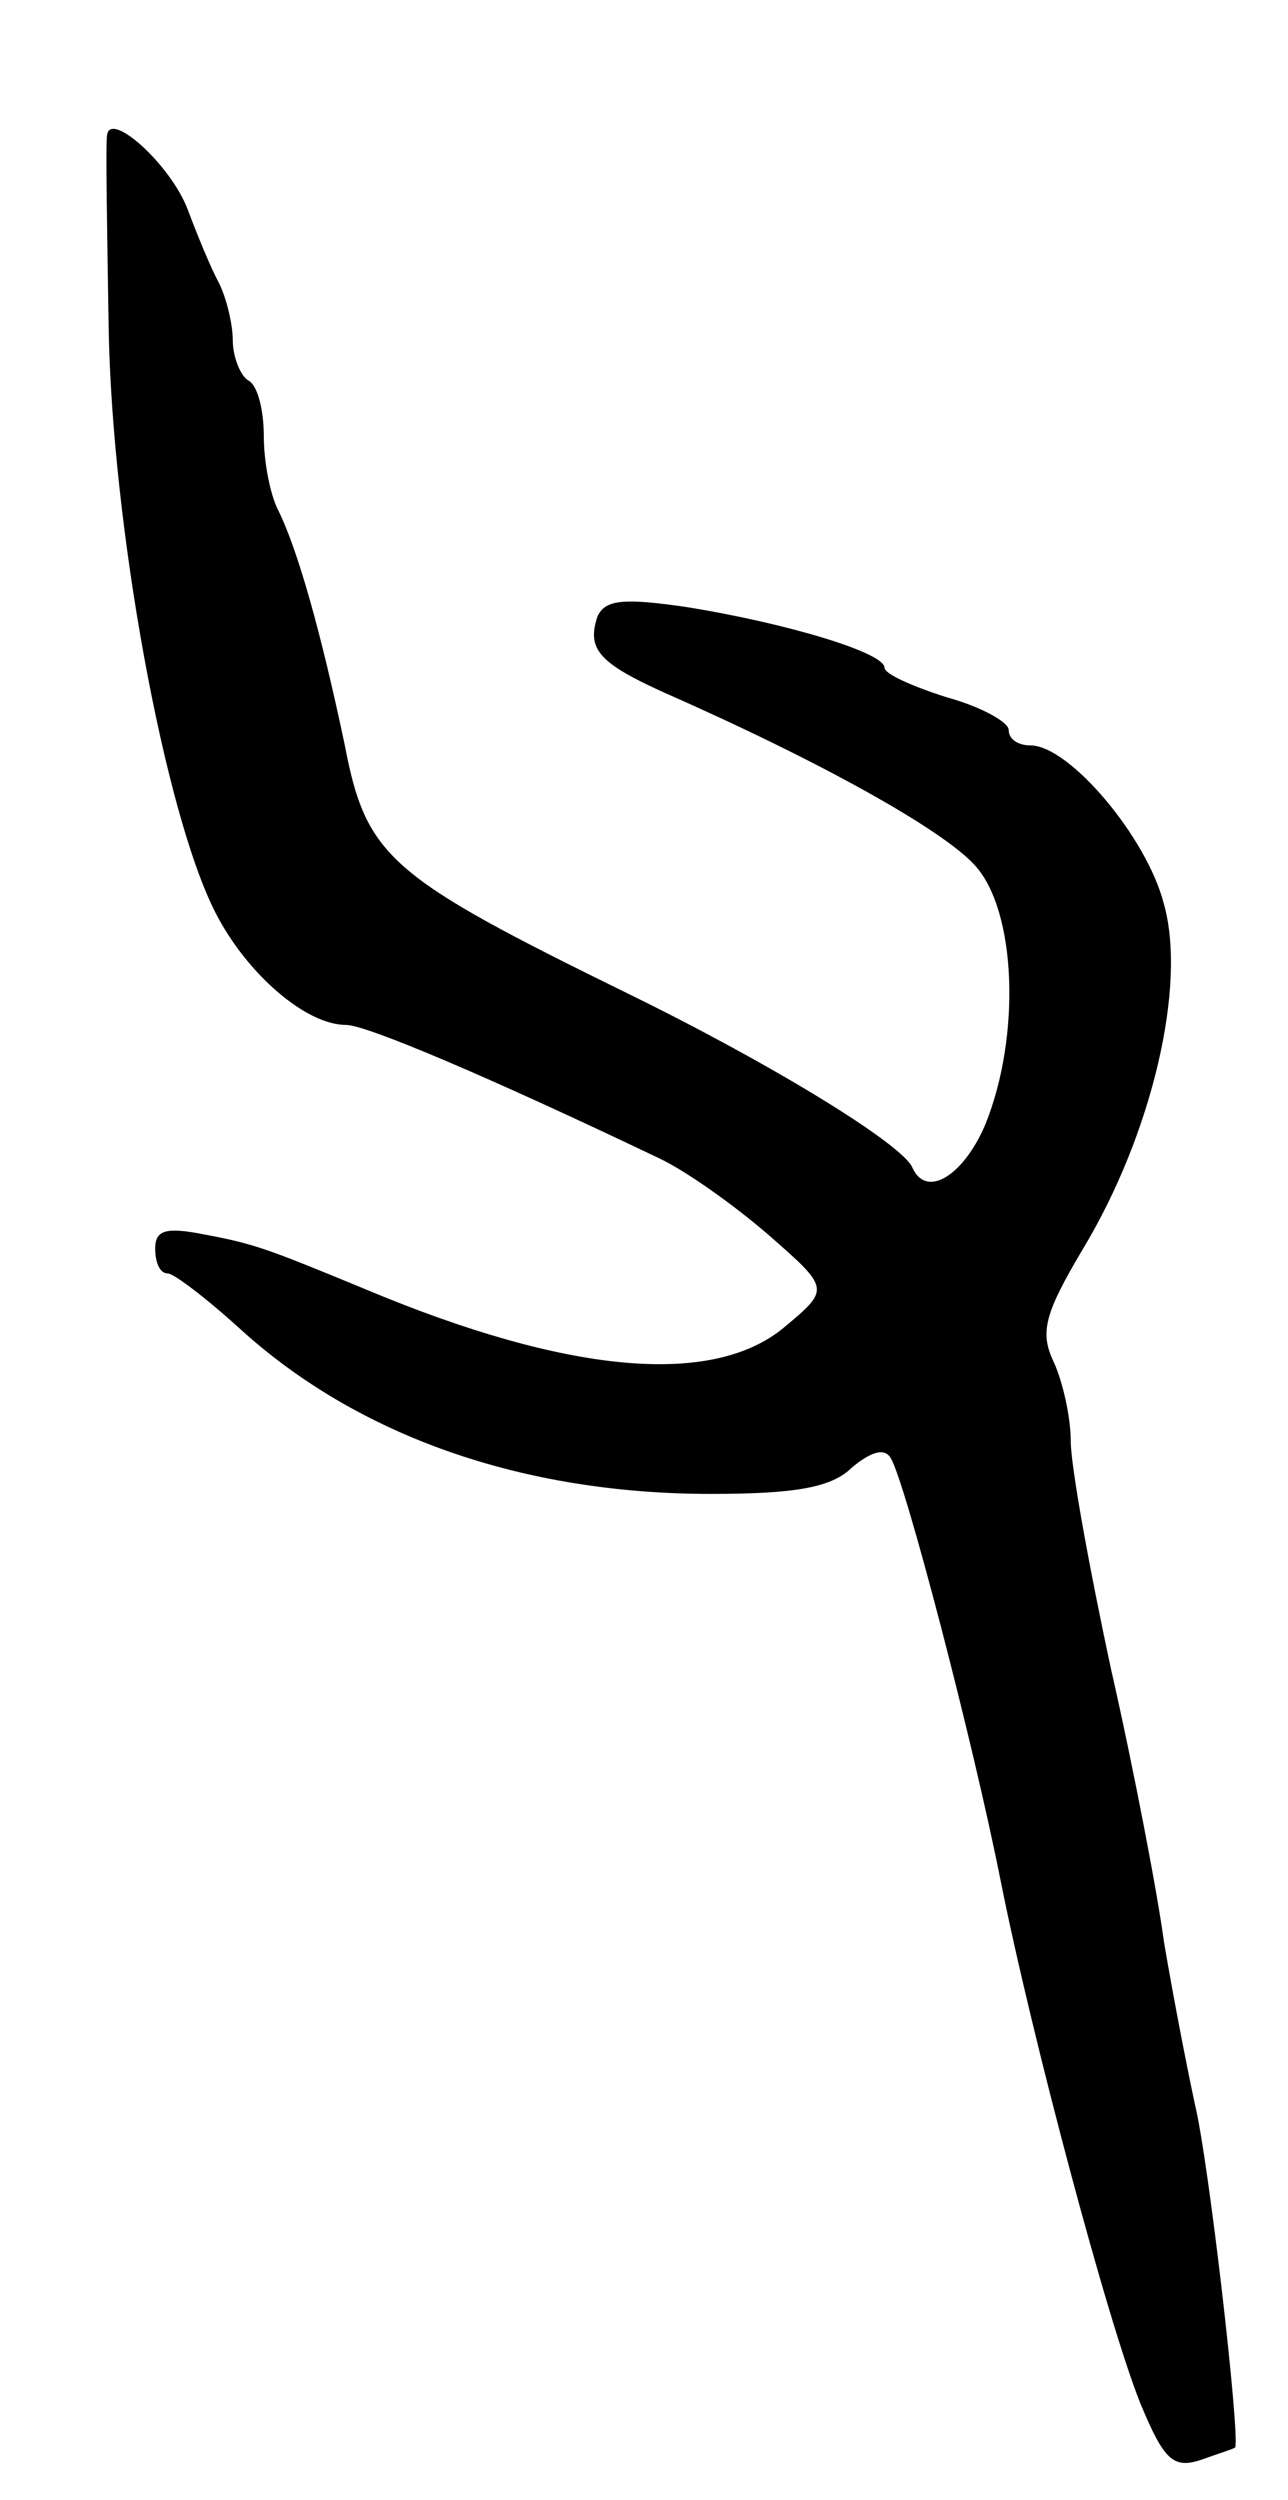 <svg version="1.0" xmlns="http://www.w3.org/2000/svg"
 width="83pt" height="161pt" viewBox="0 0 83 161"
 preserveAspectRatio="xMidYMid meet">
<g transform="translate(0,161) scale(0.1,-0.1)"
fill="#000000" stroke="none">
<path d="M69 1523 c-1 -5 0 -60 1 -123 2 -128 36 -314 69 -378 20 -39 58 -72
84 -72 13 0 91 -33 202 -86 17 -8 48 -30 70 -49 40 -35 40 -35 10 -60 -46 -38
-139 -30 -270 25 -63 26 -71 29 -103 35 -25 5 -32 3 -32 -9 0 -9 3 -16 8 -16
4 0 25 -16 47 -36 76 -69 182 -106 303 -106 54 0 78 4 91 17 12 10 21 13 25 6
9 -14 53 -182 71 -273 20 -100 69 -284 90 -336 15 -36 21 -42 39 -36 11 4 21
7 22 8 3 9 -17 184 -26 221 -6 28 -15 75 -20 105 -4 30 -19 109 -34 175 -14
65 -26 131 -26 147 0 15 -5 38 -11 51 -9 19 -6 31 19 73 44 73 67 169 52 222
-11 43 -61 102 -86 102 -8 0 -14 4 -14 10 0 5 -18 15 -40 21 -22 7 -40 15 -40
19 0 10 -65 29 -127 39 -41 6 -53 5 -58 -6 -7 -21 1 -30 43 -49 100 -44 179
-88 200 -111 27 -29 30 -110 7 -167 -14 -33 -38 -48 -47 -28 -6 15 -91 67
-183 112 -155 76 -169 88 -183 161 -15 71 -30 125 -43 151 -5 10 -9 31 -9 47
0 17 -4 33 -10 36 -5 3 -10 15 -10 26 0 10 -4 27 -9 37 -5 9 -14 31 -20 47
-11 29 -50 64 -52 48z"/>
</g>
</svg>
